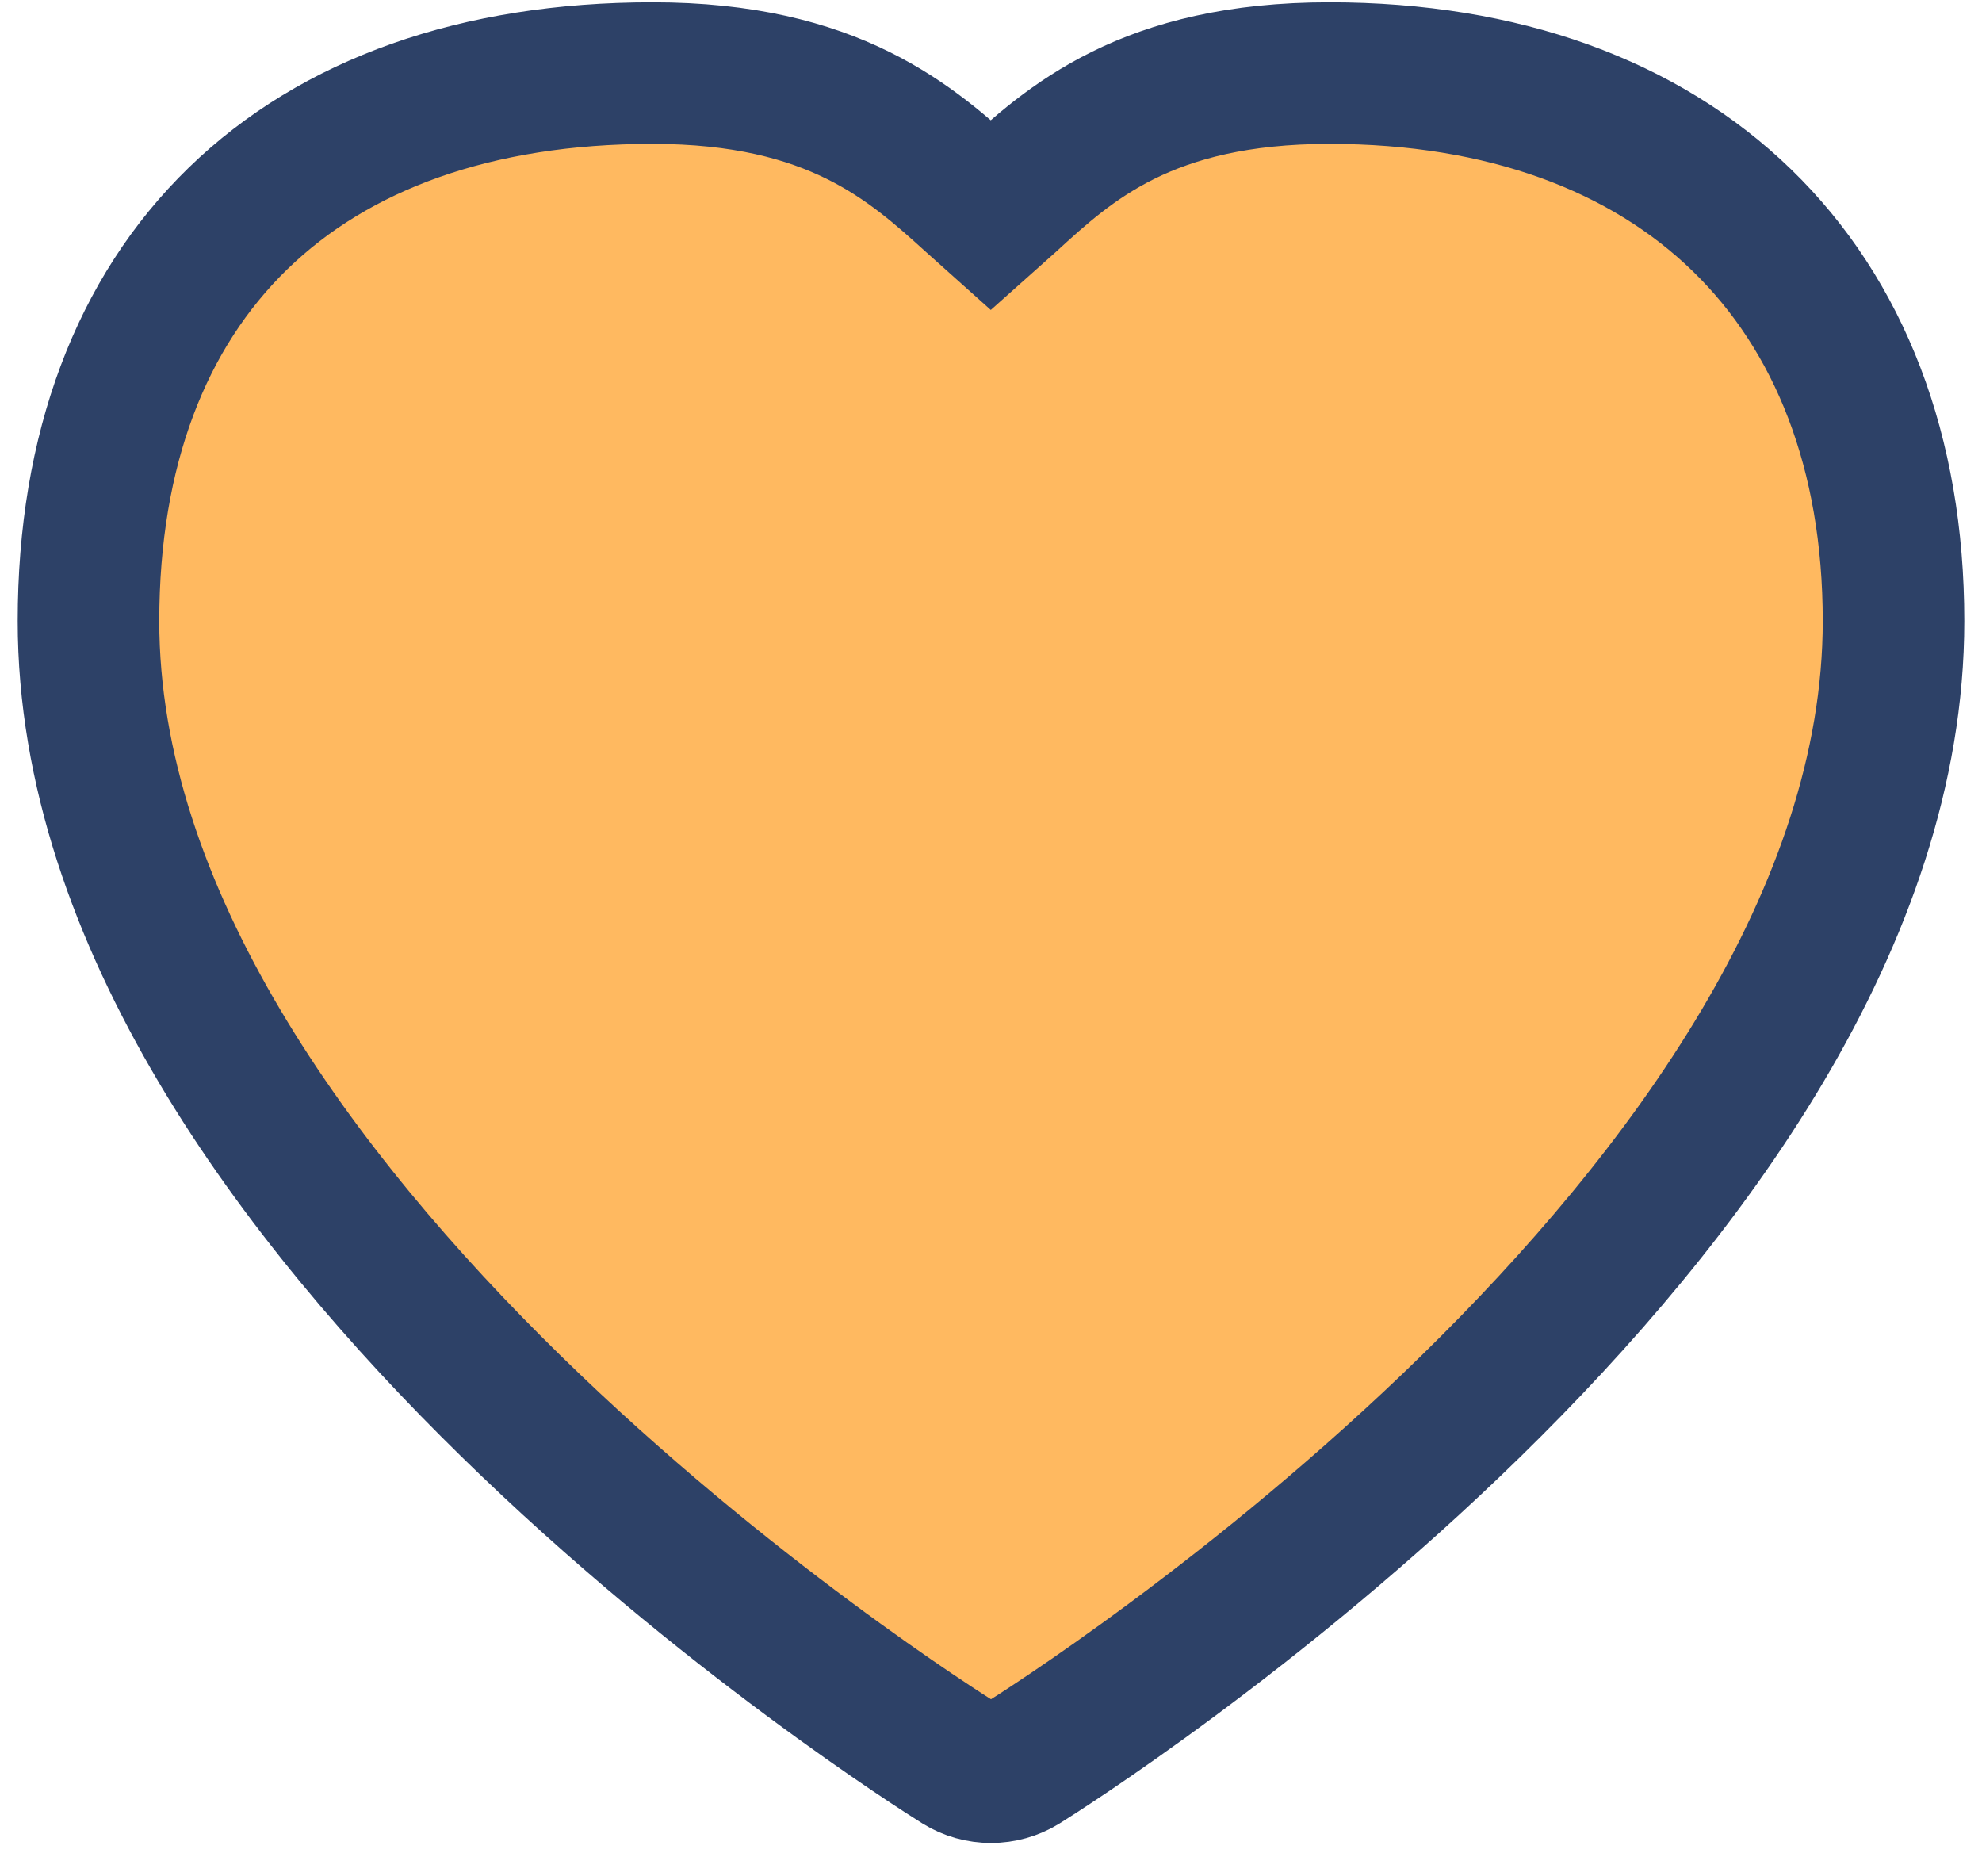 <?xml version="1.0" encoding="UTF-8"?>
<svg width="56px" height="53px" viewBox="0 0 56 53" version="1.1" xmlns="http://www.w3.org/2000/svg" xmlns:xlink="http://www.w3.org/1999/xlink">
    <!-- Generator: Sketch 52.6 (67491) - http://www.bohemiancoding.com/sketch -->
    <title>Icon5</title>
    <desc>Created with Sketch.</desc>
    <g id="Home-Page" stroke="none" stroke-width="1" fill="none" fill-rule="evenodd">
        <g id="Advisor-Signup" transform="translate(-932, -2069)" fill="#FFB960" stroke="#2D4167" stroke-width="4">
            <path d="M960,2119.065 C959.692,2119.065 959.386,2118.981 959.12,2118.816 C958.115,2118.189 934.5,2103.273 934.5,2086.545 C934.5,2076.852 940.459,2071.065 950.438,2071.065 C955.565,2071.065 957.759,2073.054 959.522,2074.651 C959.683,2074.798 959.841,2074.941 959.997,2075.08 C960.156,2074.939 960.316,2074.794 960.477,2074.647 C962.222,2073.049 964.394,2071.065 969.562,2071.065 C979.394,2071.065 985.5,2076.996 985.5,2086.545 C985.5,2103.273 961.885,2118.189 960.88,2118.816 C960.614,2118.981 960.306,2119.065 960,2119.065 Z" id="Icon5"></path>
        </g>
    </g>
</svg>
